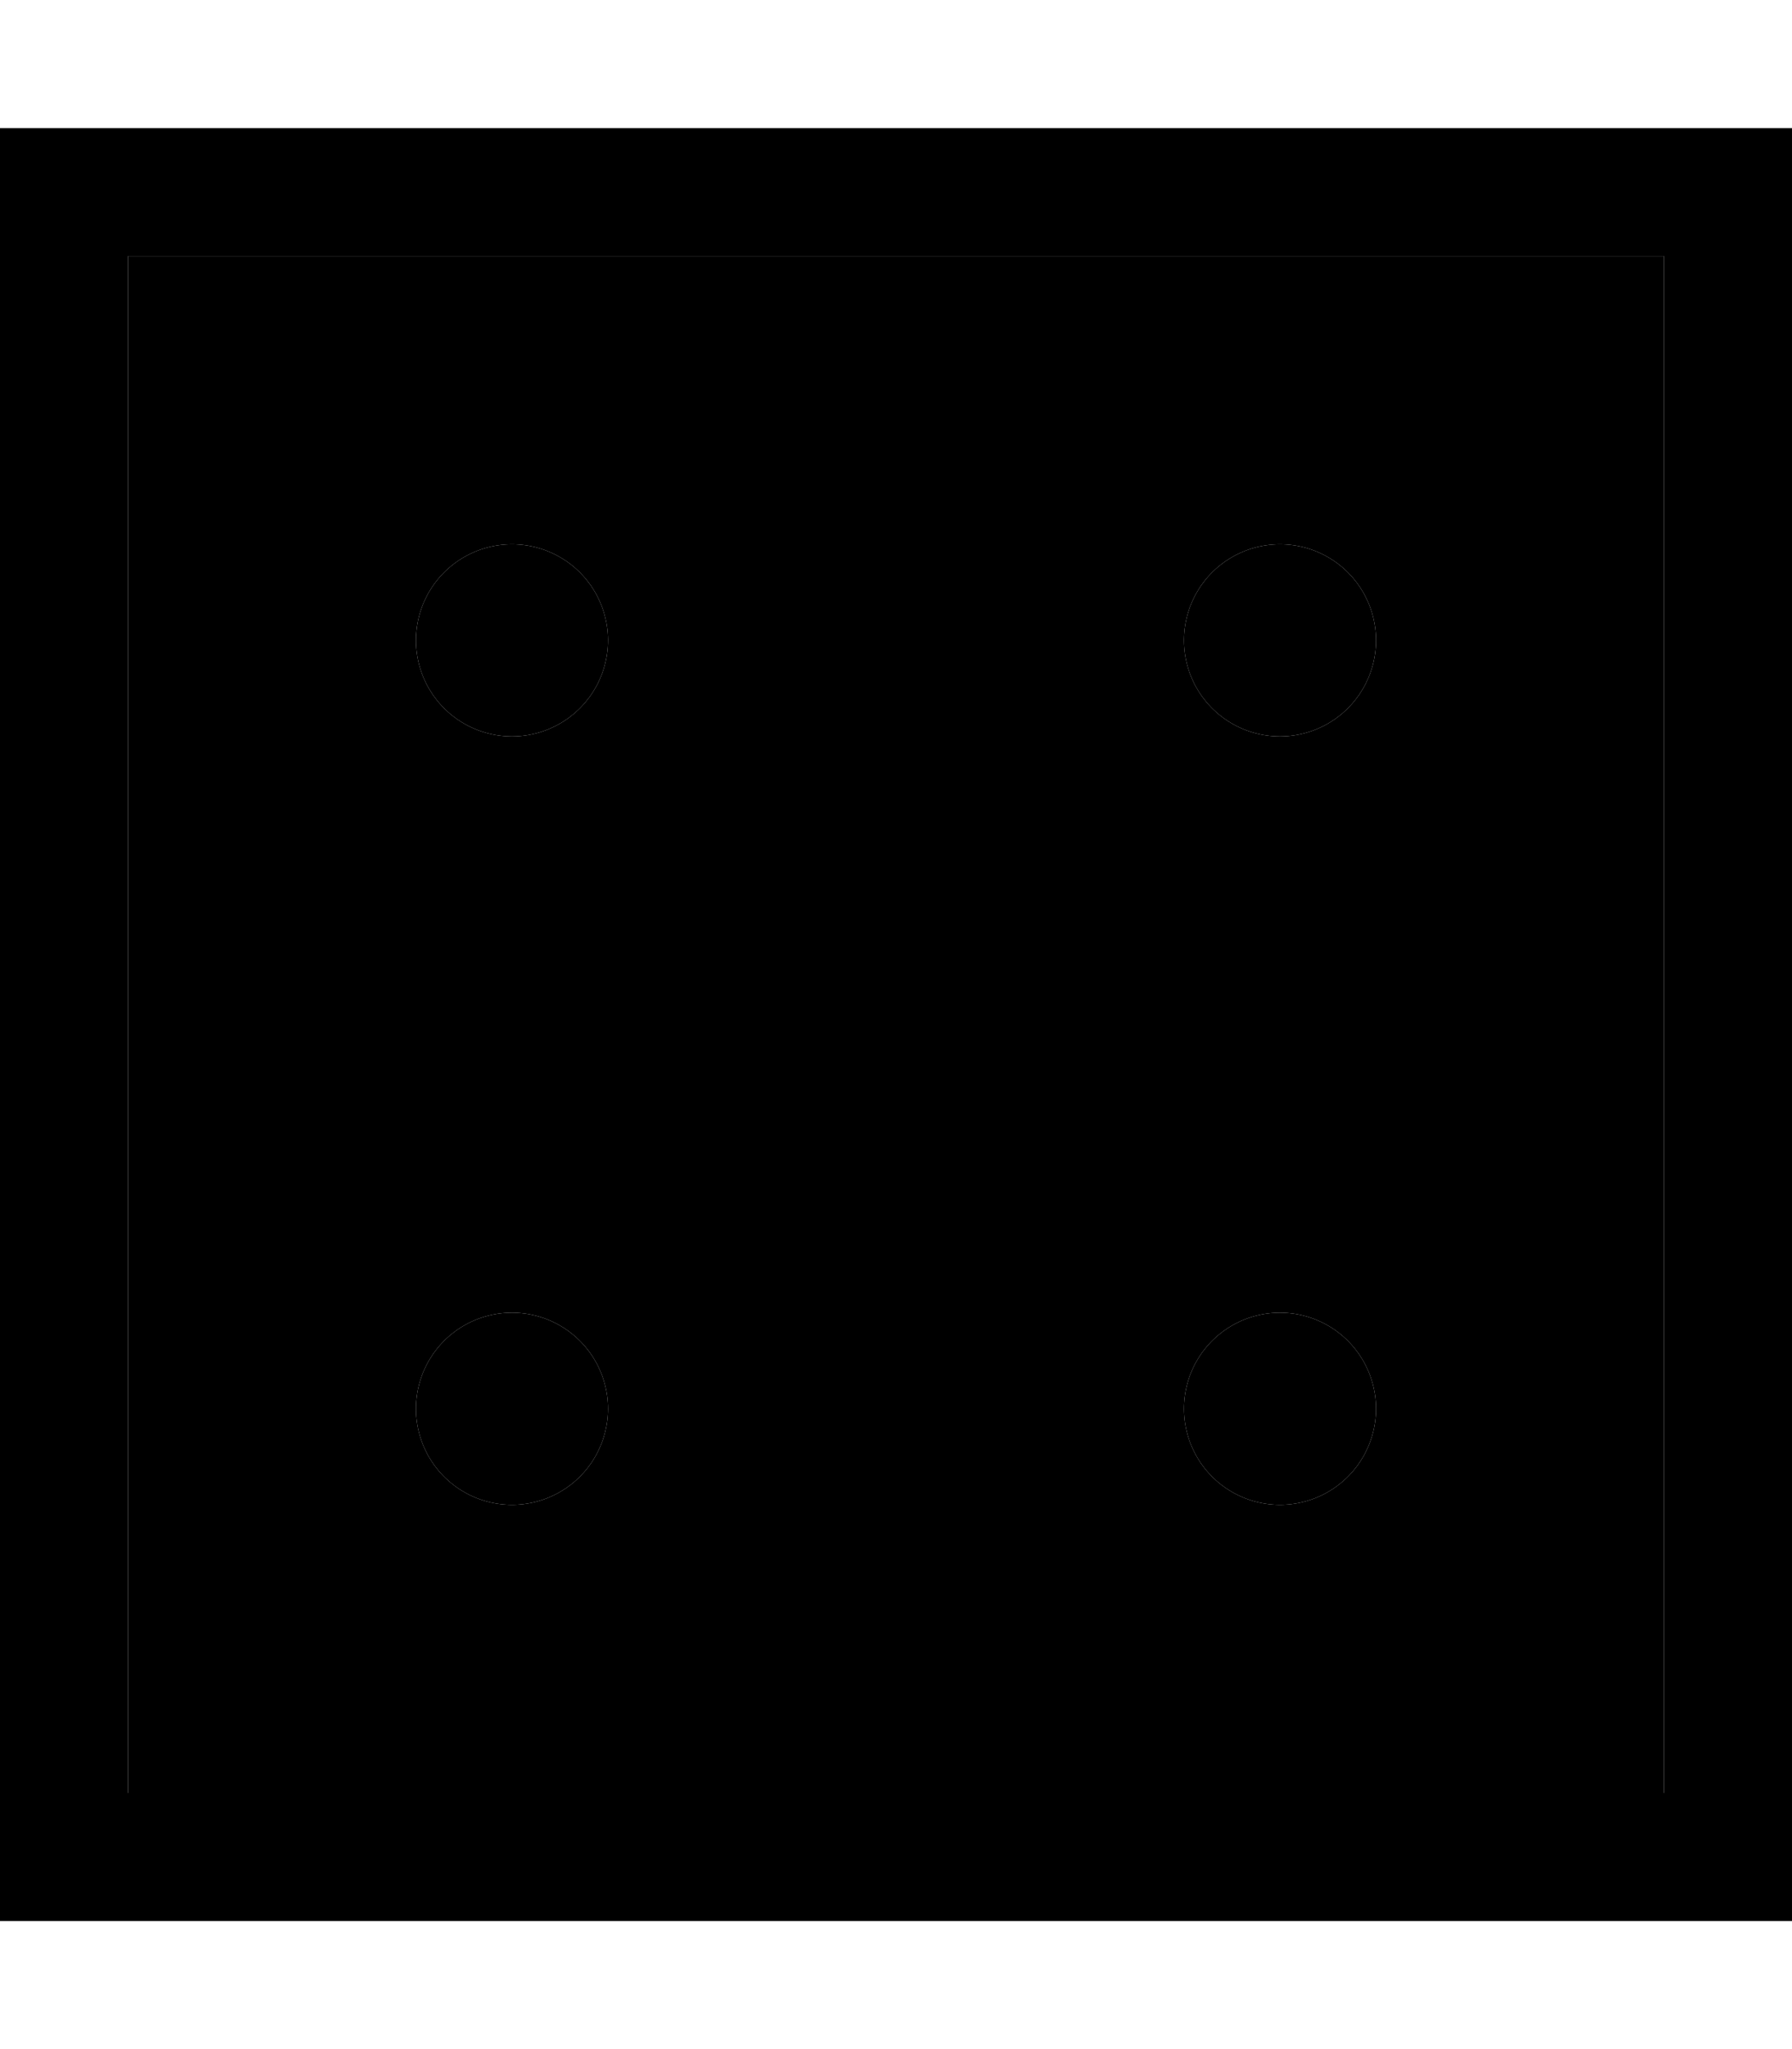 <svg xmlns="http://www.w3.org/2000/svg" viewBox="0 0 448 512"><path class="pr-icon-duotone-secondary" d="M32 64l0 384 384 0 0-384L32 64zm120 96a24 24 0 1 1 -48 0 24 24 0 1 1 48 0zm0 192a24 24 0 1 1 -48 0 24 24 0 1 1 48 0zM344 160a24 24 0 1 1 -48 0 24 24 0 1 1 48 0zm0 192a24 24 0 1 1 -48 0 24 24 0 1 1 48 0z"/><path class="pr-icon-duotone-primary" d="M416 64l0 384L32 448 32 64l384 0zM32 32L0 32 0 64 0 448l0 32 32 0 384 0 32 0 0-32 0-384 0-32-32 0L32 32zM152 160a24 24 0 1 0 -48 0 24 24 0 1 0 48 0zm168 24a24 24 0 1 0 0-48 24 24 0 1 0 0 48zm24 168a24 24 0 1 0 -48 0 24 24 0 1 0 48 0zM128 376a24 24 0 1 0 0-48 24 24 0 1 0 0 48z"/></svg>